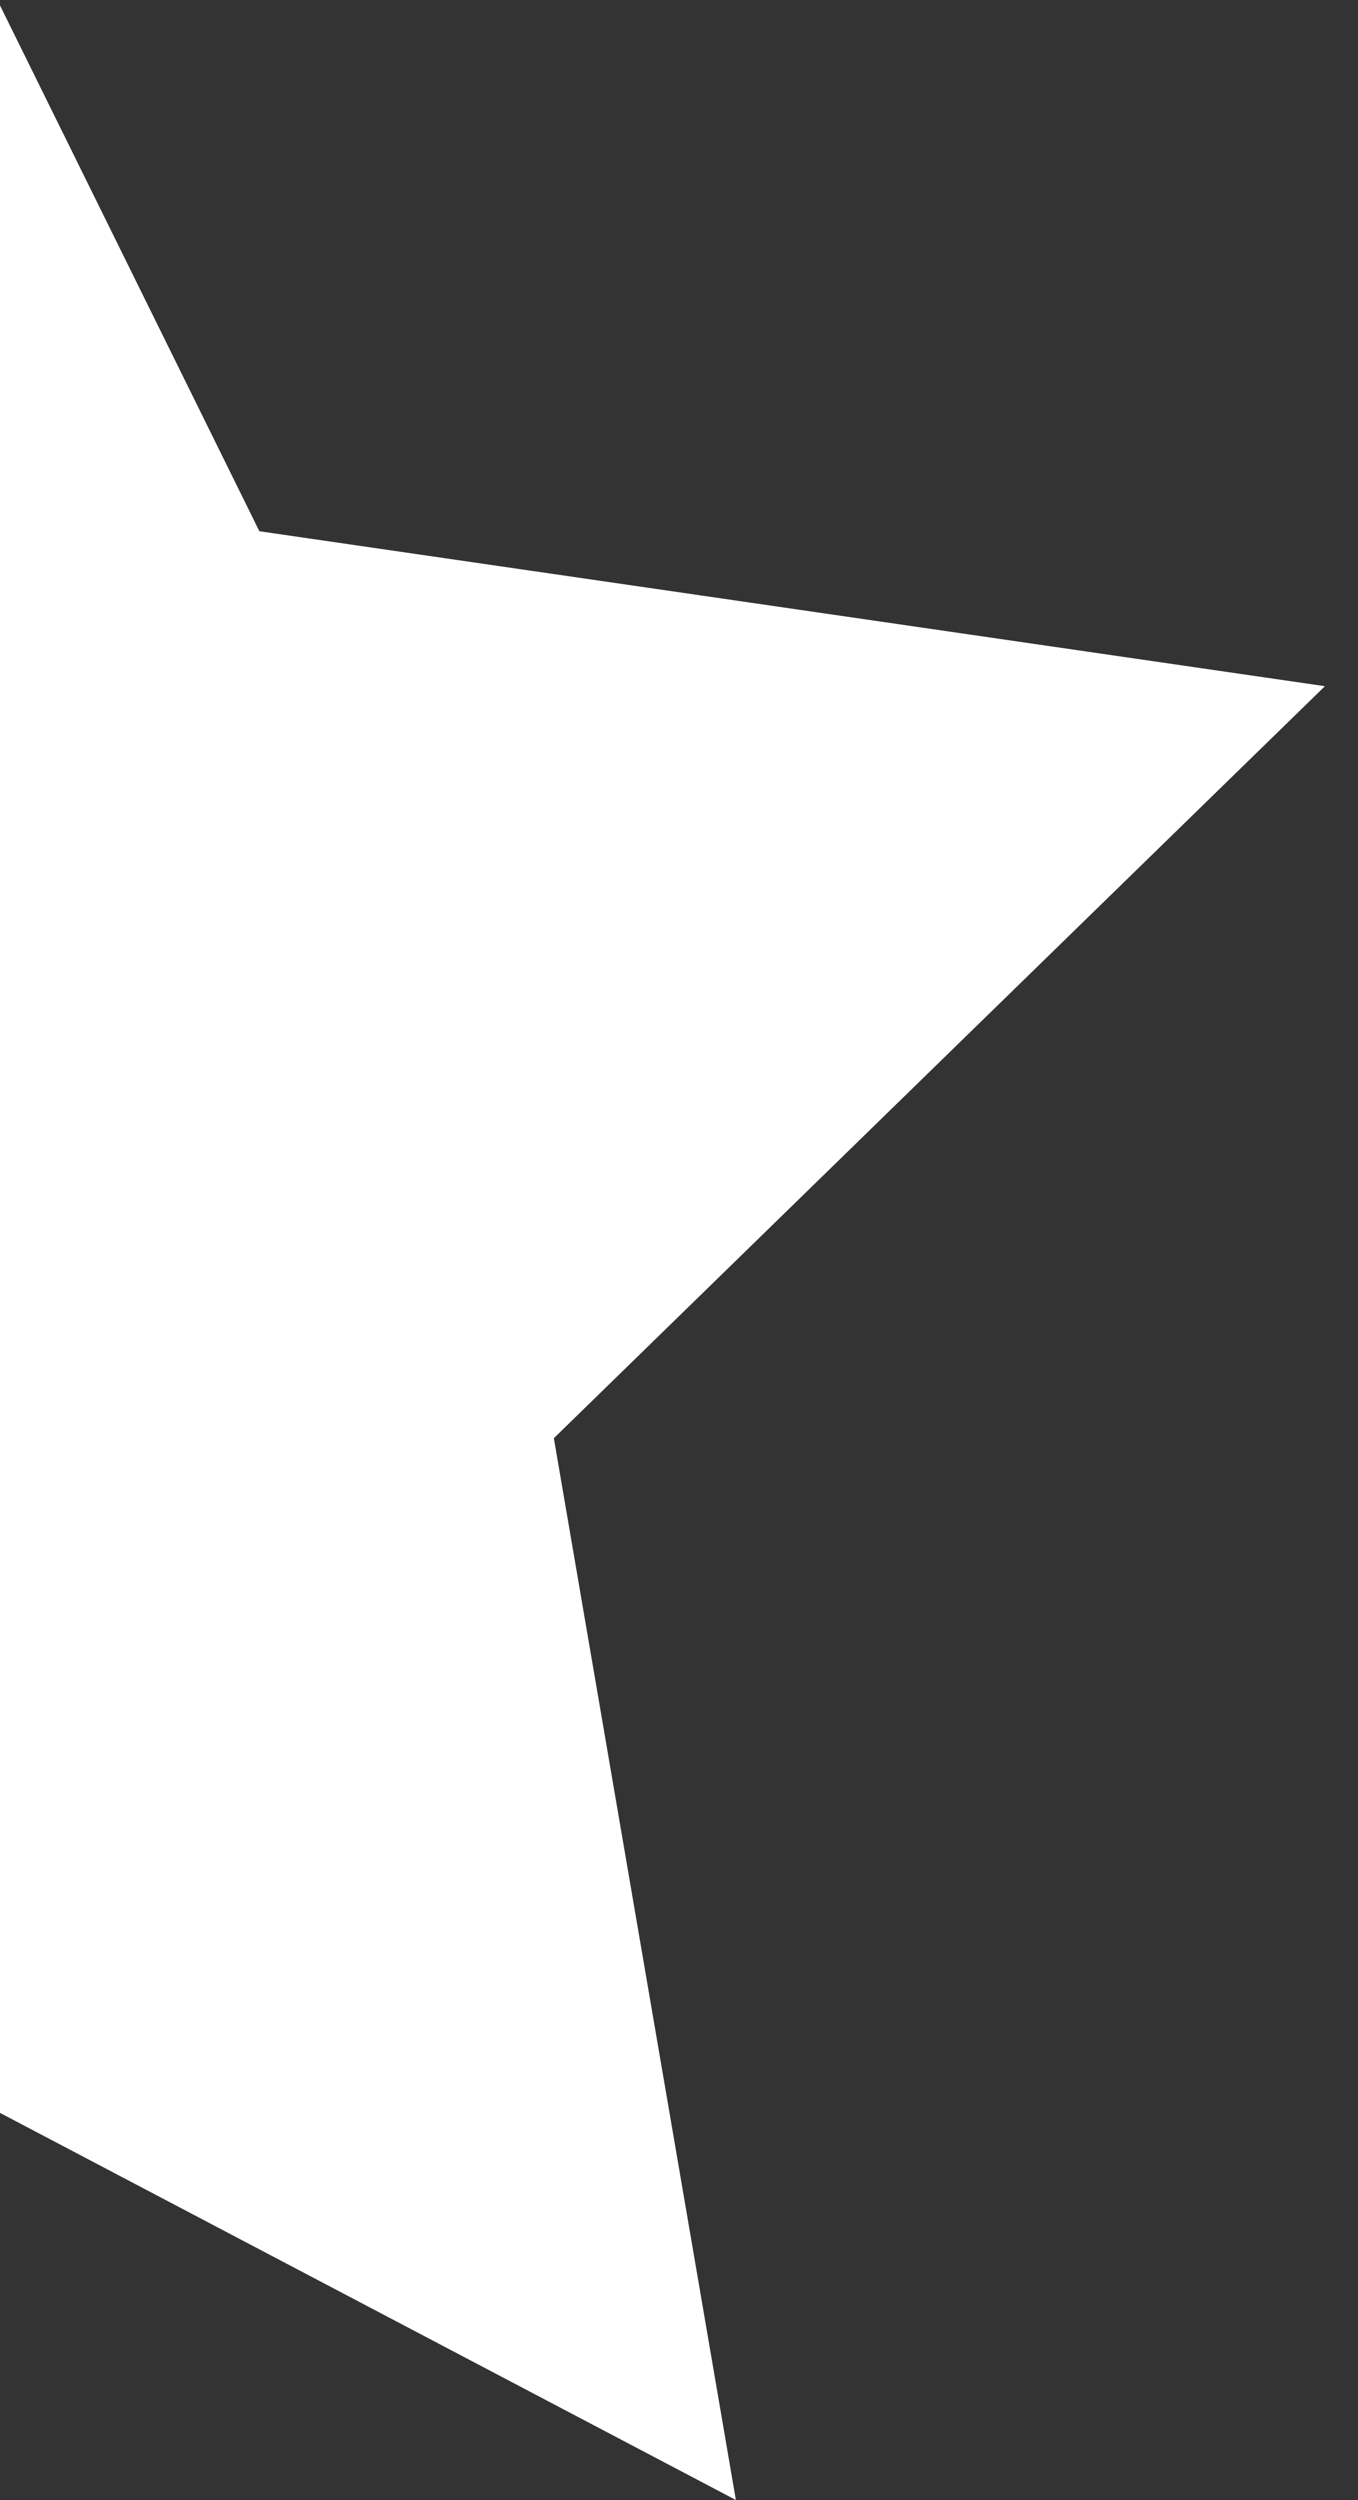 <?xml version="1.0" encoding="UTF-8"?>
<svg width="25px" height="46px" viewBox="0 0 25 46" version="1.1" xmlns="http://www.w3.org/2000/svg" xmlns:xlink="http://www.w3.org/1999/xlink">
    <rect x="0" y="0" width="25" height="46" fill="#333333" stroke="none"/>
    <!-- Generator: Sketch 52.2 (67145) - http://www.bohemiancoding.com/sketch -->
    <title>Fill 1</title>
    <desc>Created with Sketch.</desc>
    <g id="Admin" stroke="none" stroke-width="1" fill="none" fill-rule="evenodd">
        <g id="Home-page-Cabinet-personal-Copy-2" transform="translate(0, -1843)" fill="#FFFFFF">
            <g id="Group-5" transform="translate(0, 1814)">
                <polygon id="Fill-1" points="-3.998 21 -4 21.003 -4 65.775 -3.998 65.775 13.547 75 10.196 55.463 24.391 41.626 4.775 38.775"></polygon>
            </g>
        </g>
    </g>
</svg>